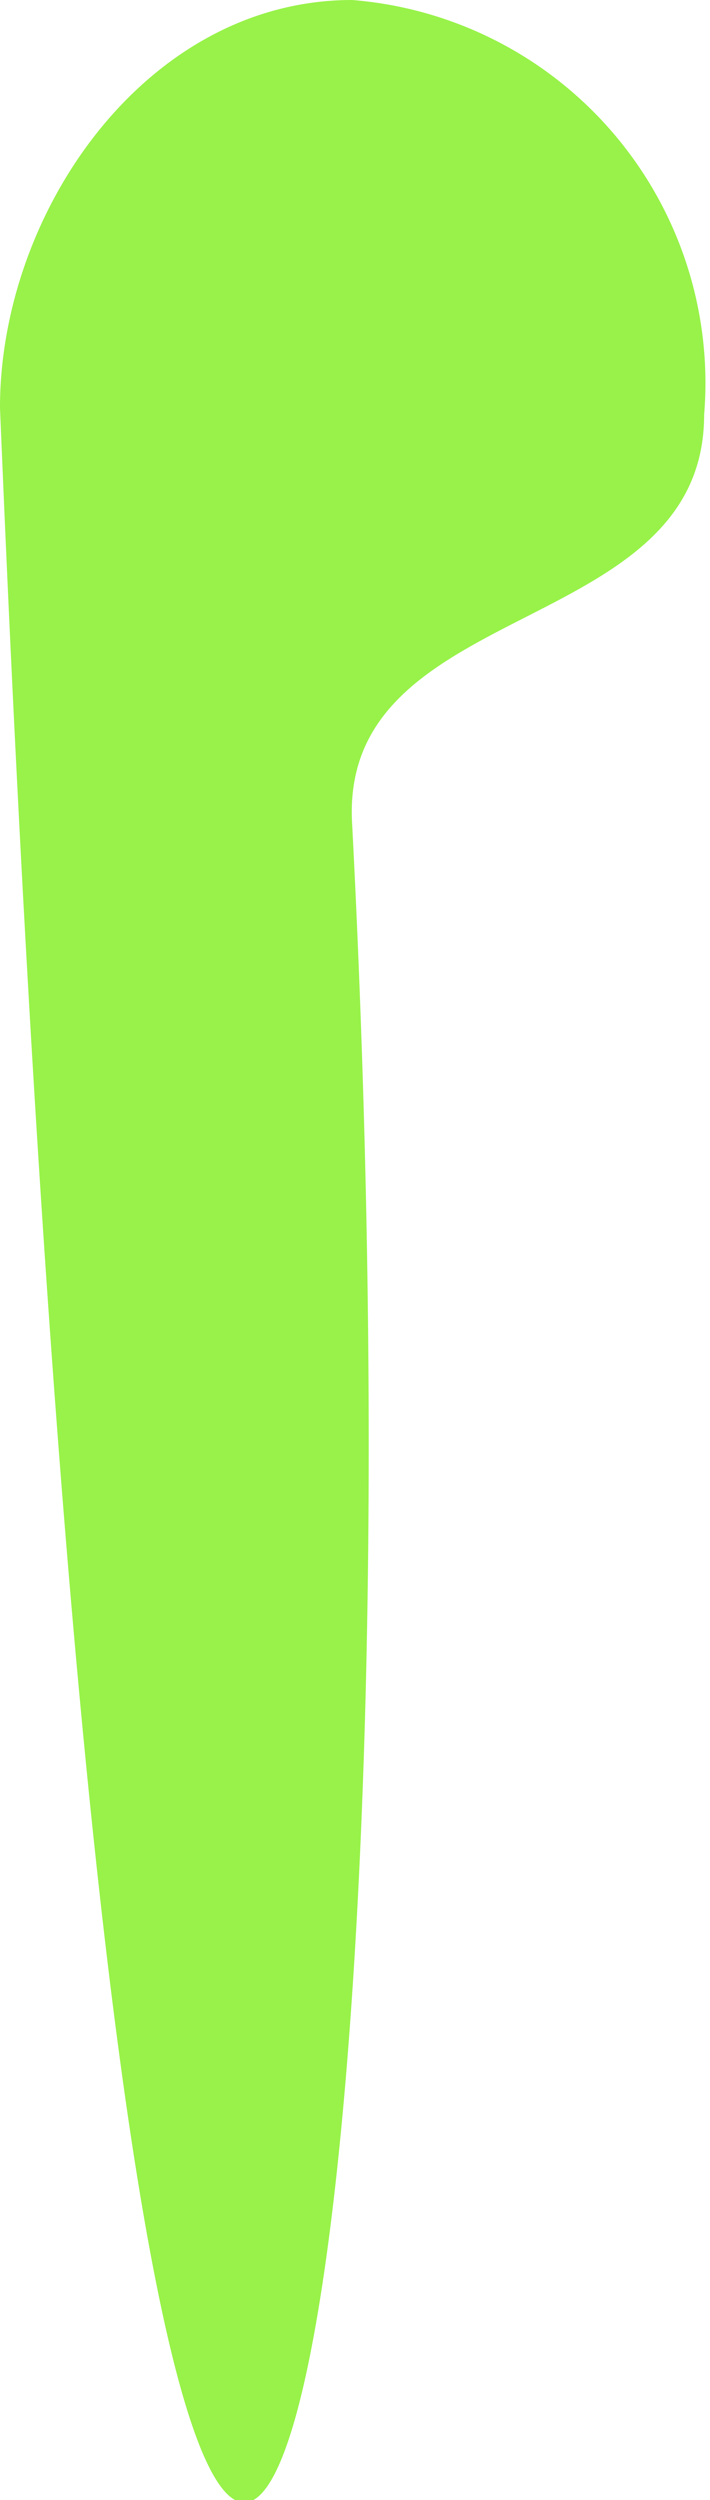 <svg xmlns="http://www.w3.org/2000/svg" viewBox="0 0 6.05 21.28"><defs><style>.cls-1{opacity:0.75;}.cls-2{fill:#75ed0c;}</style></defs><g id="Layer_2" data-name="Layer 2"><g id="Layer_1-2" data-name="Layer 1"><g class="cls-1"><path class="cls-2" d="M3,0C1.25,0,0,1.8,0,3.47,1.14,31.13,3.78,22,3,7c-.1-1.92,3-1.56,3-3.47A3.27,3.27,0,0,0,3,0Z"/></g></g></g></svg>